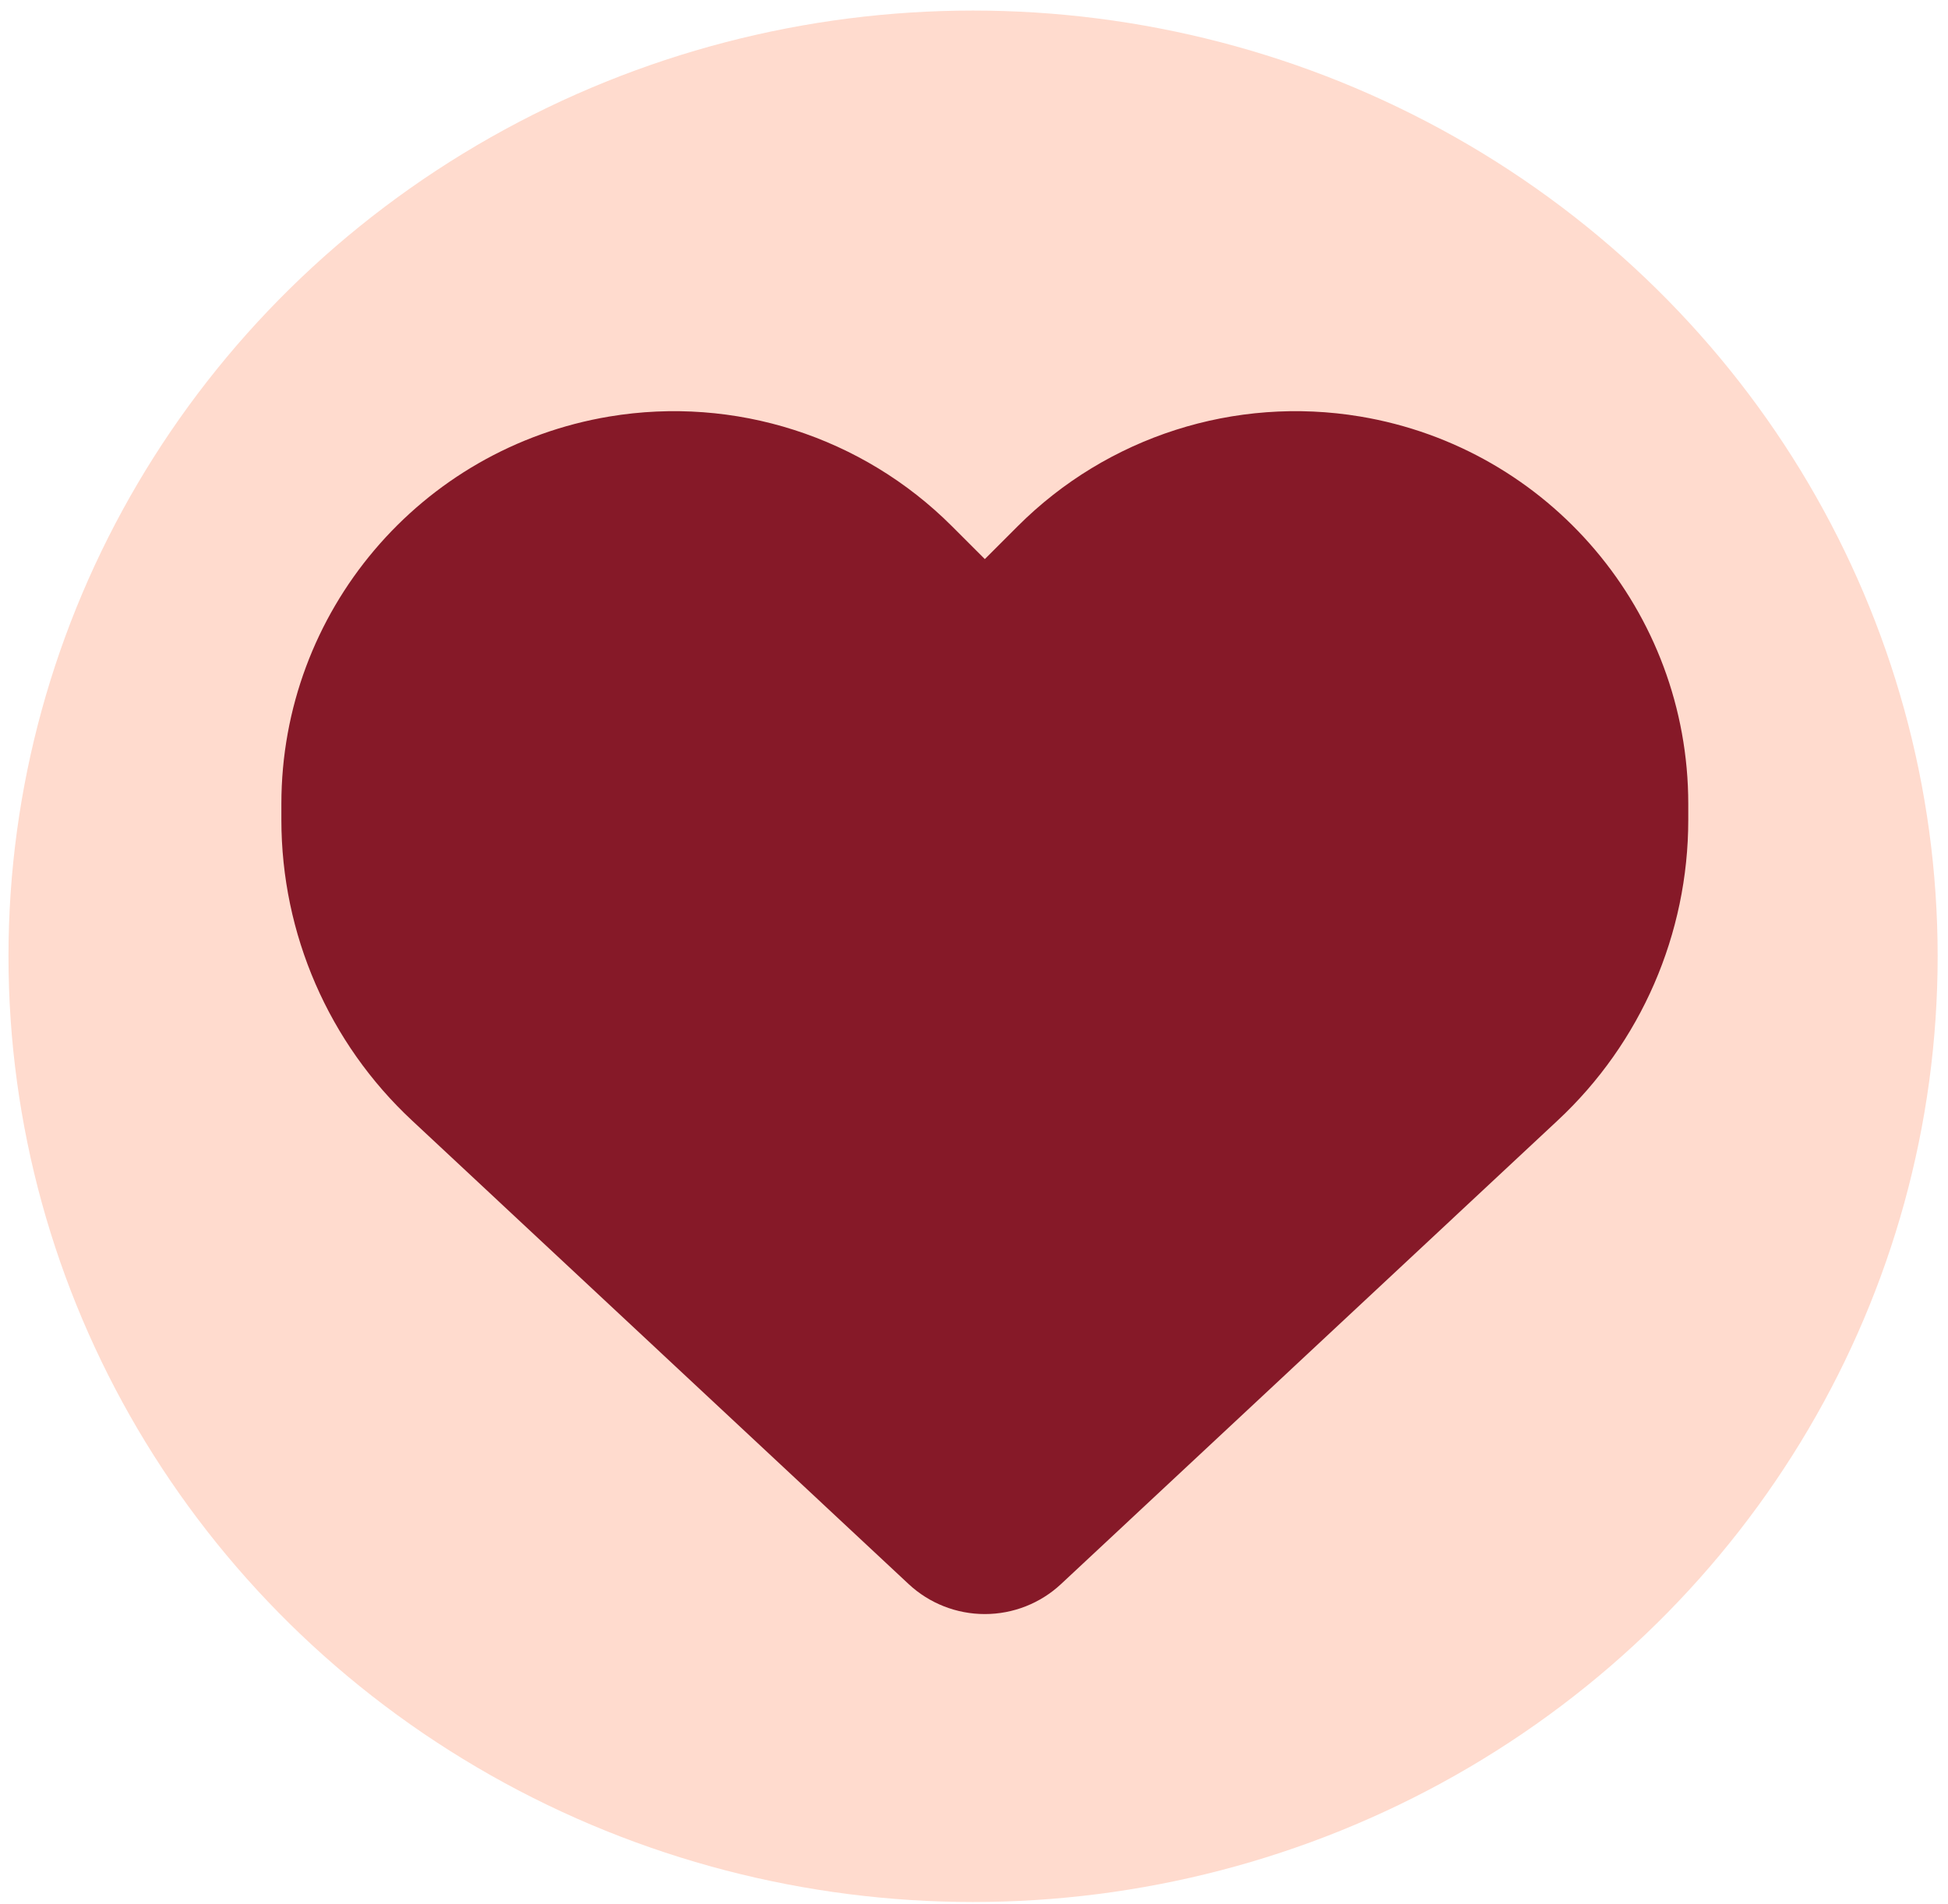 <svg width="90" height="88" viewBox="0 0 90 88" fill="none" xmlns="http://www.w3.org/2000/svg">
<ellipse cx="44.957" cy="44.19" rx="44.565" ry="43.702" fill="#FFDBCE"/>
<path d="M19.043 51.785L41.983 73.203C42.935 74.091 44.192 74.586 45.5 74.586C46.808 74.586 48.065 74.091 49.017 73.203L71.957 51.785C75.816 48.193 78 43.153 78 37.884V37.148C78 28.274 71.589 20.707 62.842 19.247C57.053 18.283 51.162 20.174 47.023 24.313L45.5 25.836L43.977 24.313C39.838 20.174 33.947 18.283 28.158 19.247C19.411 20.707 13 28.274 13 37.148V37.884C13 43.153 15.184 48.193 19.043 51.785Z" fill="#861928"/>
</svg>
